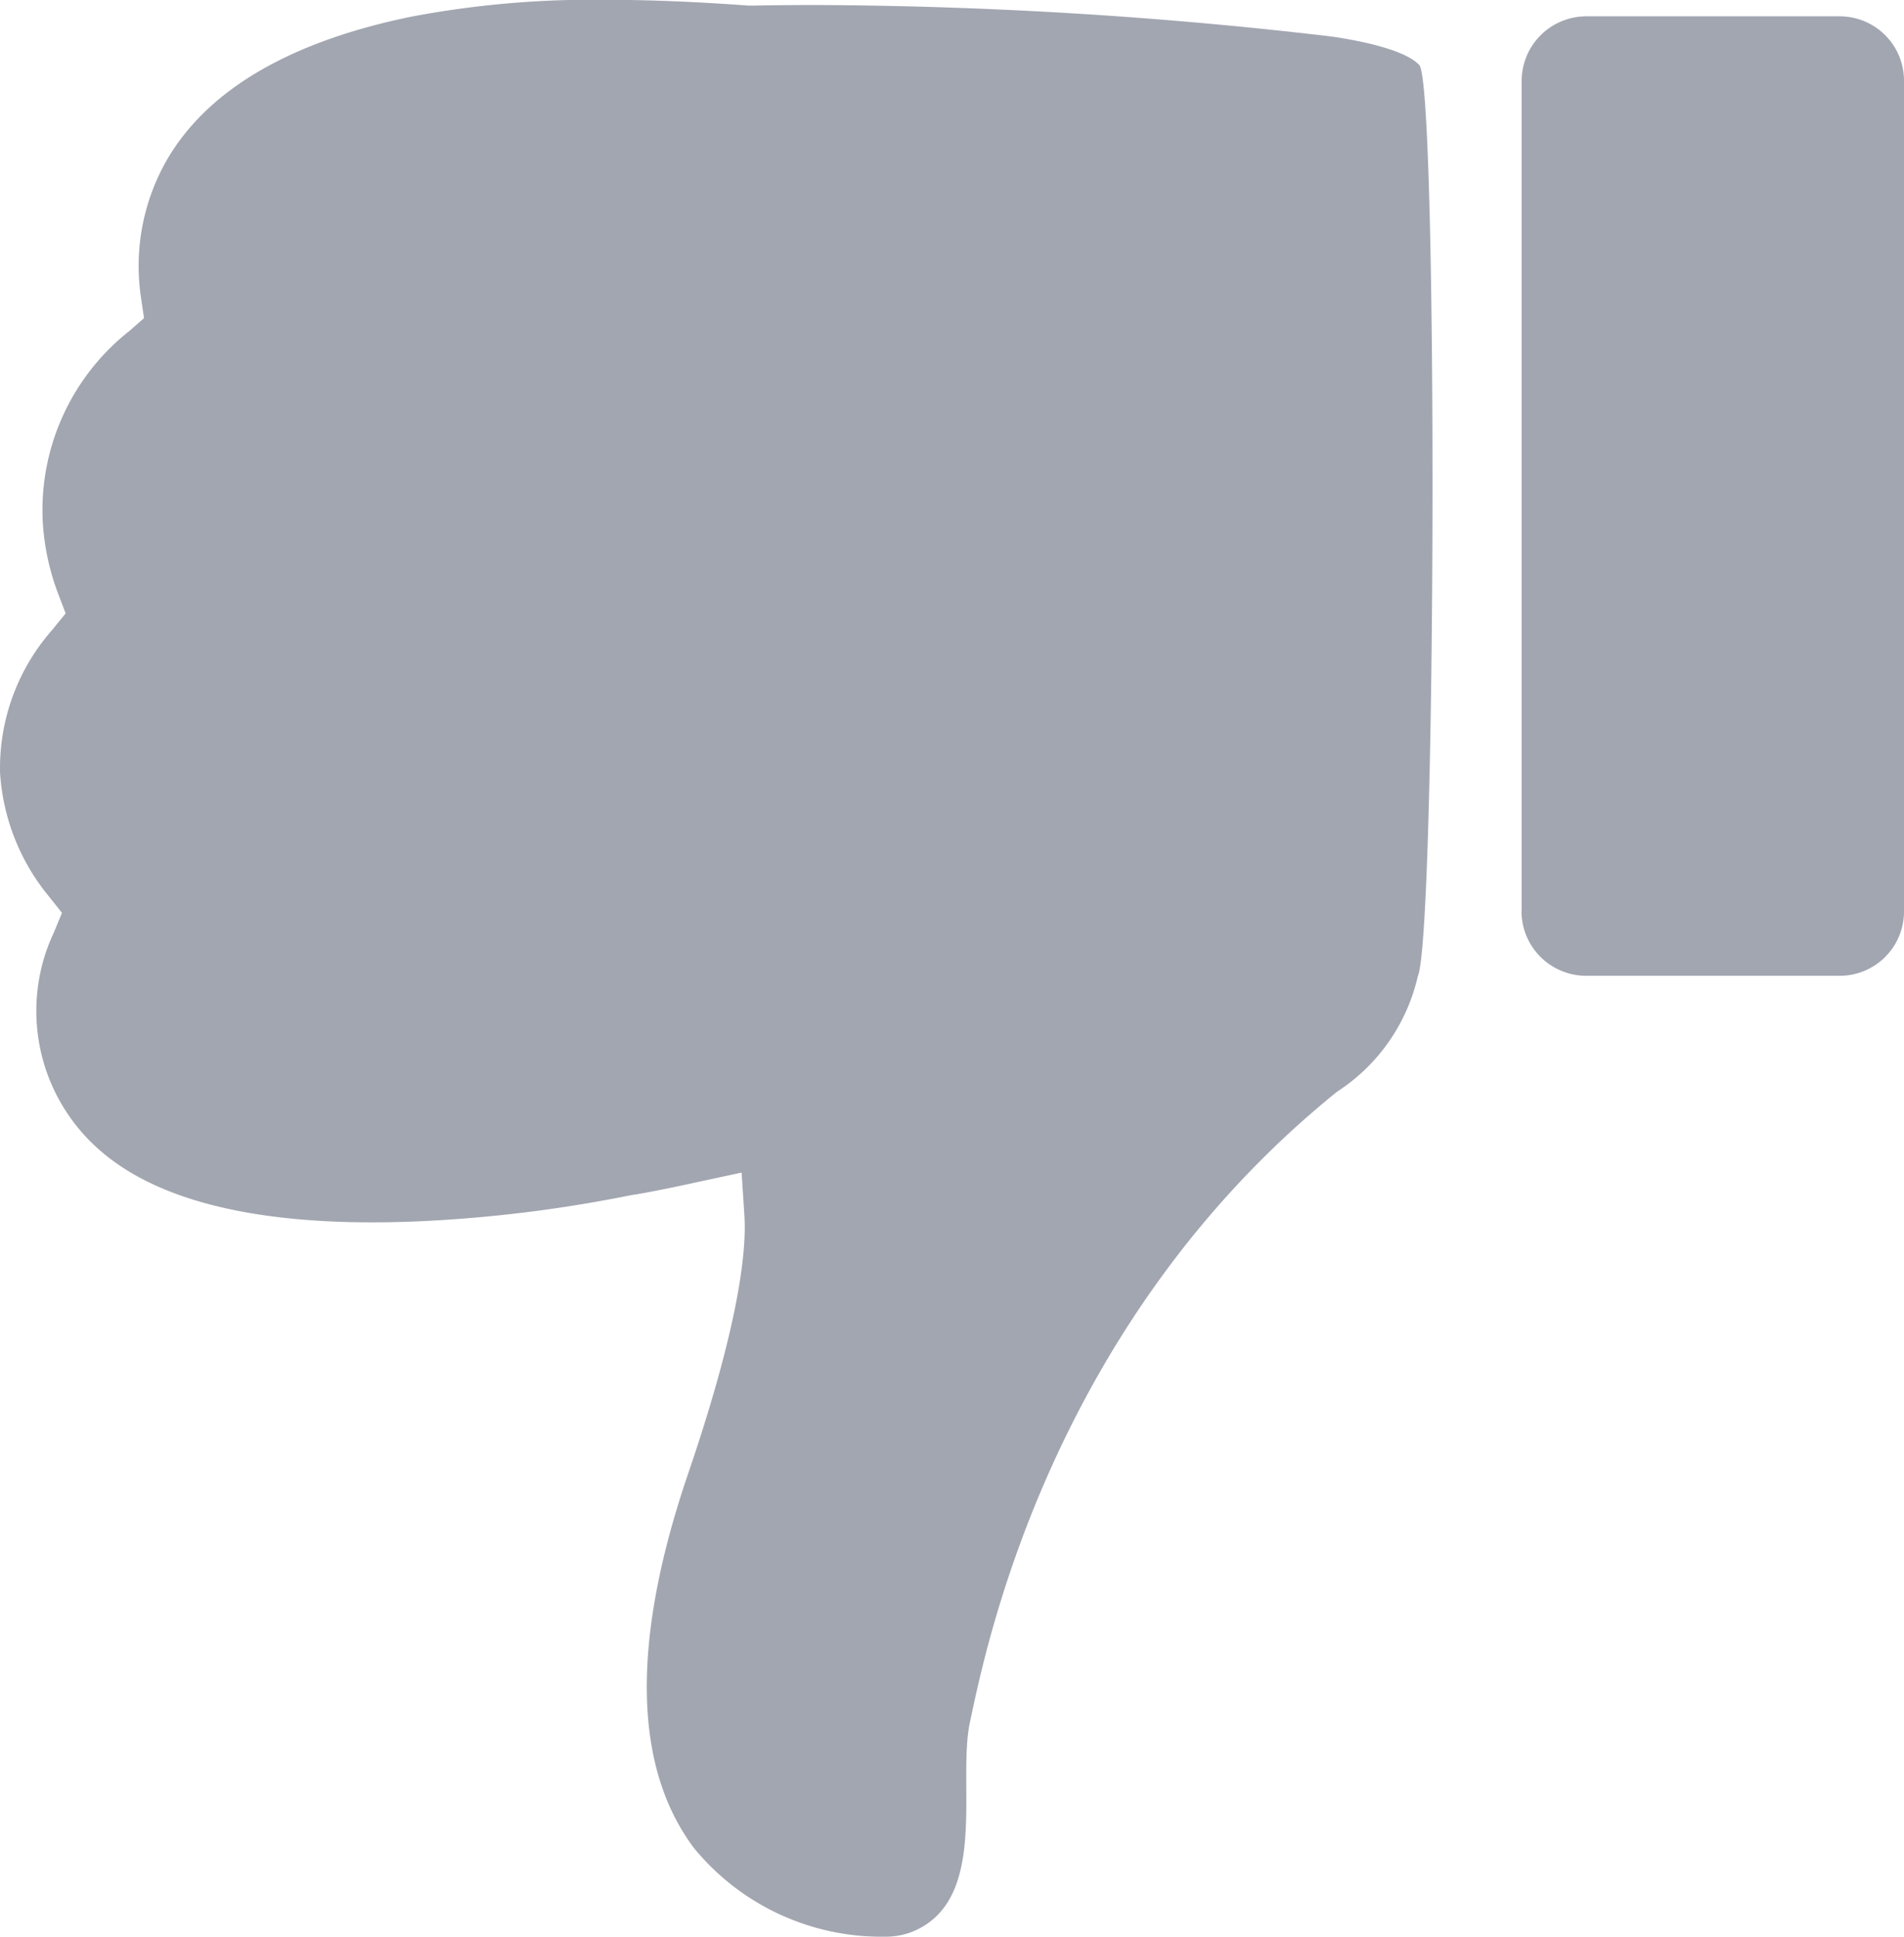 <svg xmlns="http://www.w3.org/2000/svg" width="59.988" height="61.015" viewBox="0 0 59.988 61.015"><defs><style>.a{fill:#a2a6b1;fill-rule:evenodd;}</style></defs><path class="a" d="M380.948,880.69a2.04,2.04,0,0,0,2.041,2.04h7.98A2.026,2.026,0,0,0,393,880.7V854.53a2.026,2.026,0,0,0-2.026-2.026h-7.98a2.04,2.04,0,0,0-2.041,2.04V880.69Zm-45.868-9.377-.415.511a6.593,6.593,0,0,0-1.652,4.5,6.791,6.791,0,0,0,1.536,3.9l.416.524-.254.613a5.811,5.811,0,0,0,1.437,6.857c1.717,1.512,4.606,2.279,8.586,2.279.5,0,1.027-.012,1.564-.037a43.66,43.66,0,0,0,6.542-.809l.142-.027h.024c.593-.1,1.249-.235,2-.4l1.371-.295.088,1.354c.073,1.125-.176,3.449-1.772,8.129-1.8,5.275-1.733,9.246.187,11.8A7.634,7.634,0,0,0,360.89,913a2.286,2.286,0,0,0,1.737-.762c1.281-1.437.6-4.314.938-5.966.449-2.069,2.412-12.493,11.571-19.889a5.9,5.9,0,0,0,2.547-3.642c.577-1.321.637-28.053.046-28.7s-2.917-.919-2.917-.919a143.679,143.679,0,0,0-16.124-.974c-.667,0-1.33.006-1.971.018H356.6c-1.676-.122-3.149-.182-4.5-.182a30.7,30.7,0,0,0-6.129.531c-3.842.788-6.439,2.316-7.717,4.541a6.717,6.717,0,0,0-.794,4.348l.089.609-.472.412a7.187,7.187,0,0,0-2.72,5.957,7.582,7.582,0,0,0,.489,2.316Z" transform="translate(-333.012 -851.99)"/></svg>
